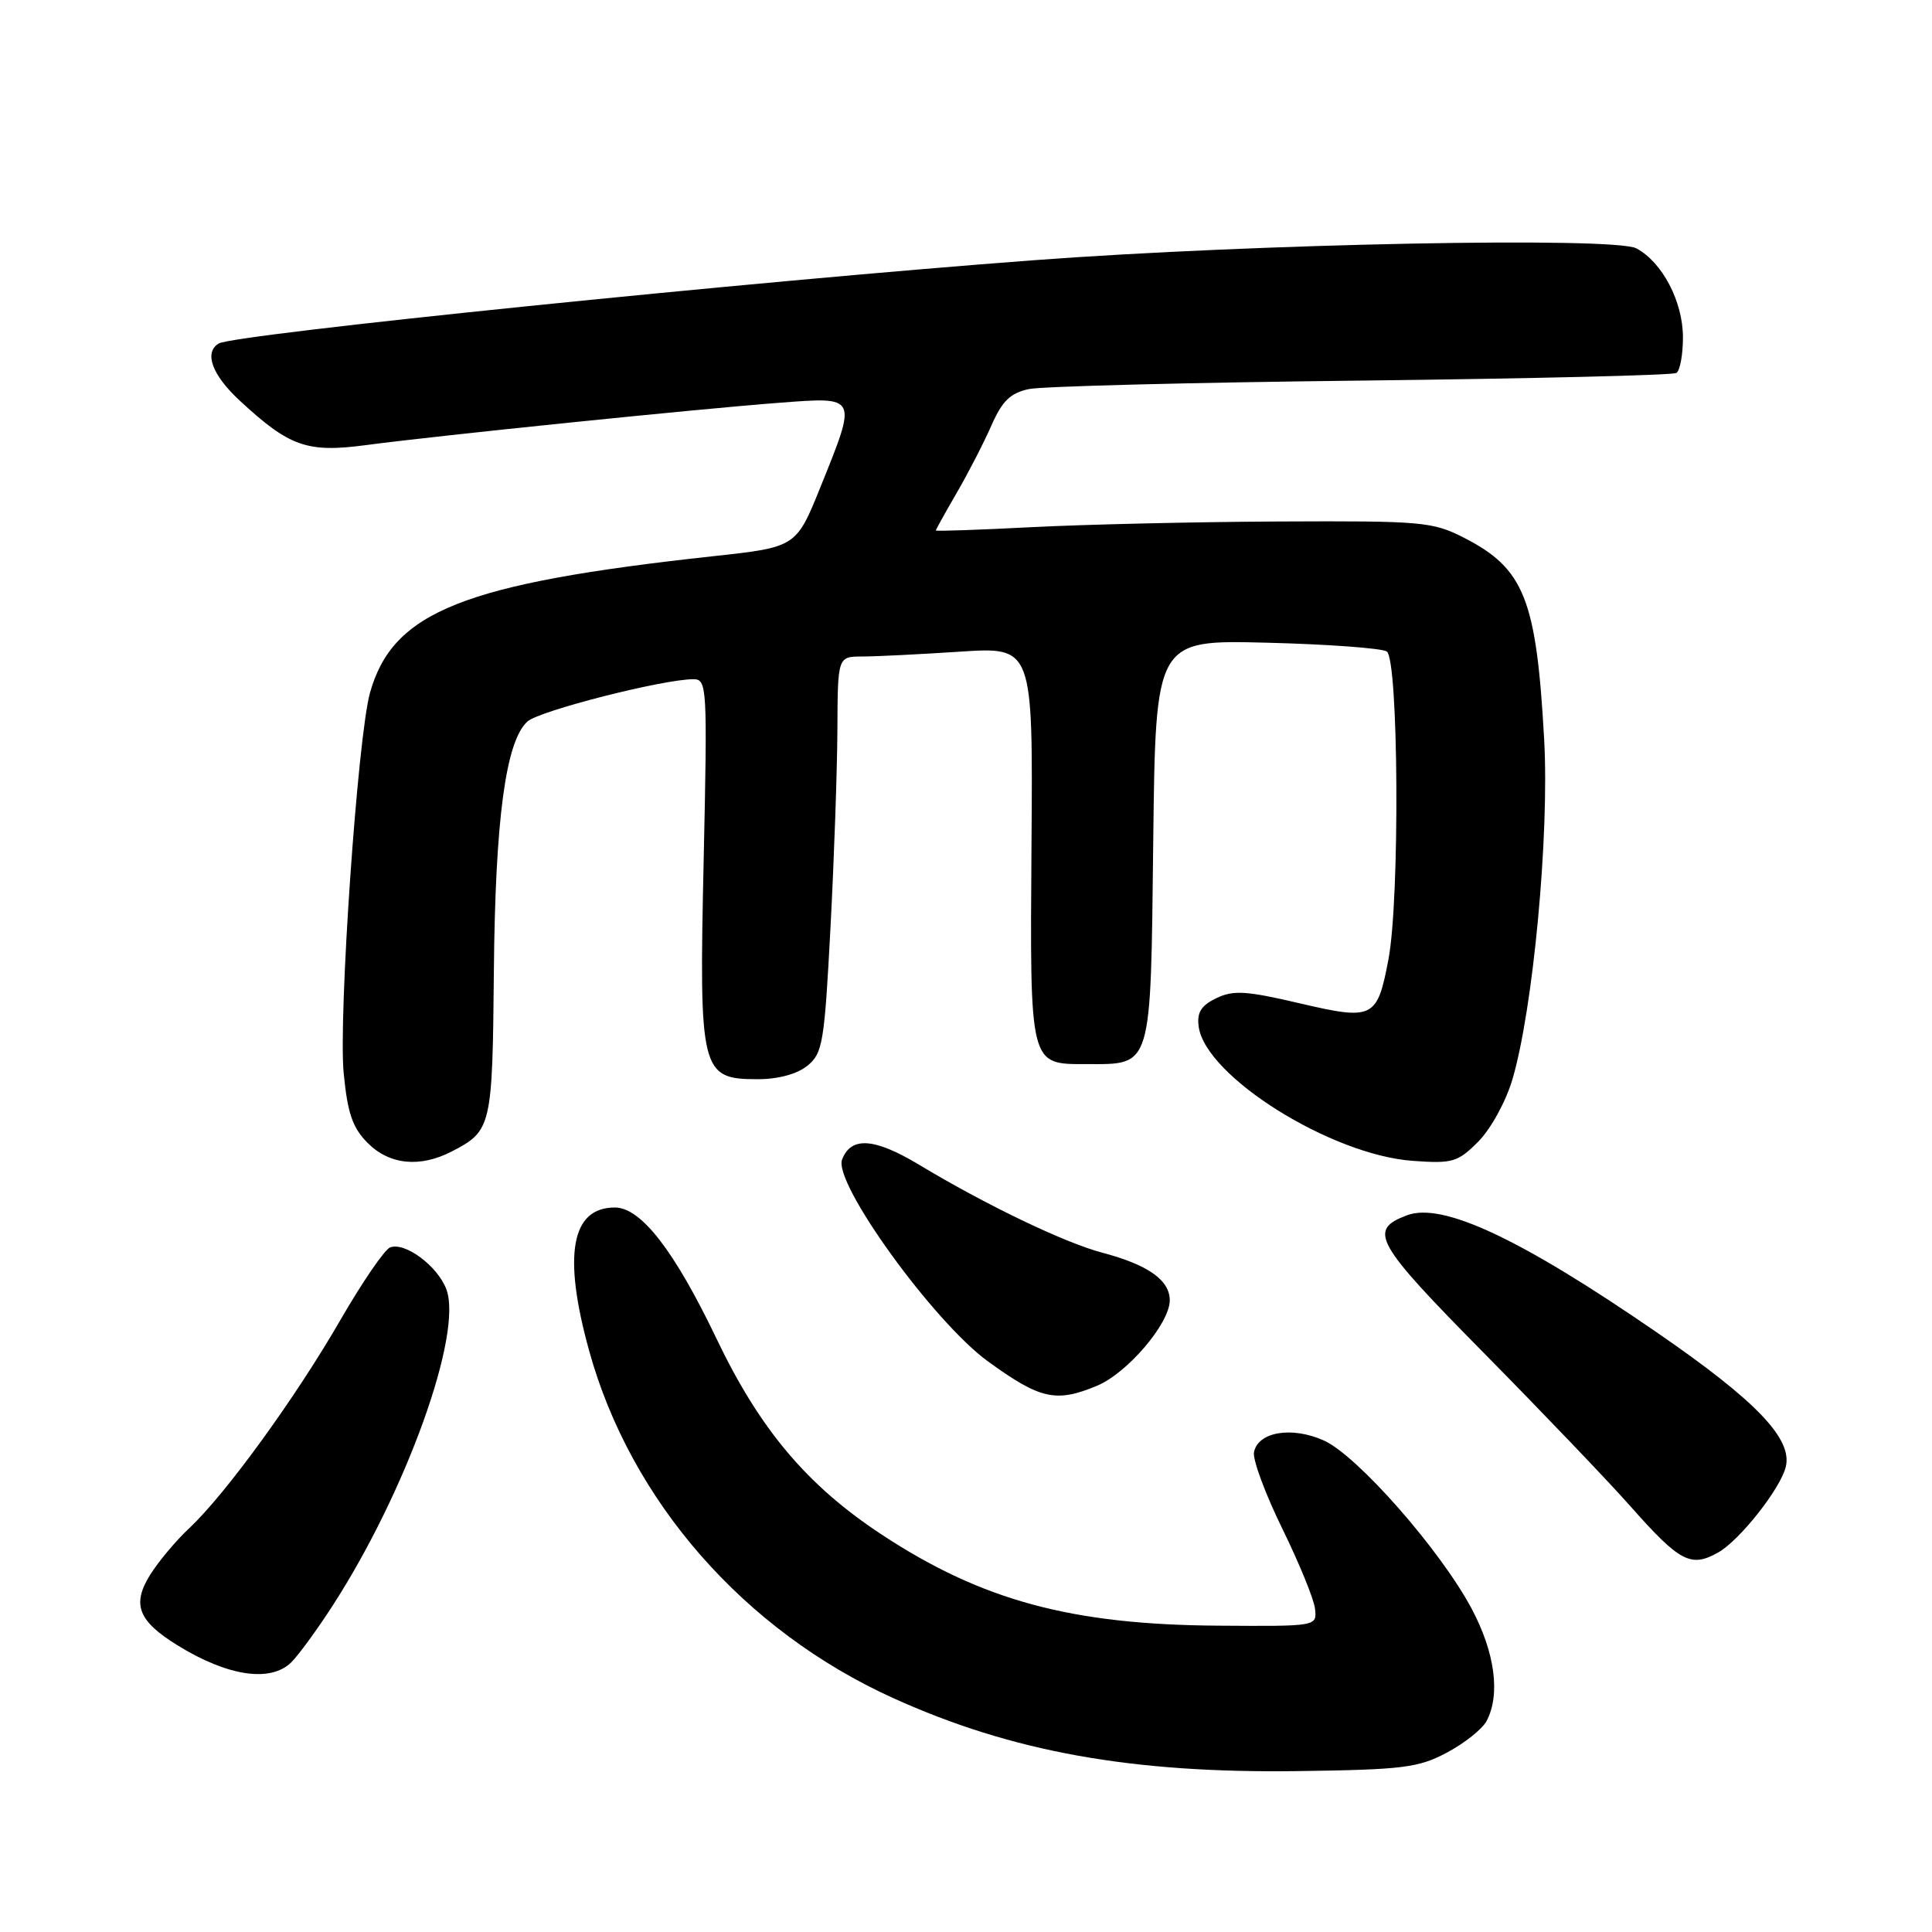 <?xml version="1.0" encoding="UTF-8" standalone="no"?>
<!DOCTYPE svg PUBLIC "-//W3C//DTD SVG 1.1//EN" "http://www.w3.org/Graphics/SVG/1.1/DTD/svg11.dtd" >
<svg xmlns="http://www.w3.org/2000/svg" xmlns:xlink="http://www.w3.org/1999/xlink" version="1.1" viewBox="0 0 256 256">
 <g >
 <path fill="currentColor"
d=" M 191.72 232.23 C 194.04 231.00 196.40 229.12 196.97 228.06 C 198.84 224.56 198.10 218.97 194.99 213.14 C 190.84 205.36 179.85 192.86 175.41 190.87 C 171.17 188.97 166.68 189.72 166.16 192.43 C 165.97 193.40 167.66 197.96 169.91 202.55 C 172.16 207.14 174.12 211.93 174.25 213.19 C 174.50 215.50 174.50 215.50 161.50 215.41 C 141.97 215.29 130.11 212.08 116.83 203.34 C 106.97 196.85 100.71 189.44 94.95 177.40 C 89.35 165.70 84.93 160.00 81.47 160.00 C 75.68 160.00 74.55 166.31 78.07 179.00 C 83.58 198.91 98.59 216.05 118.36 225.01 C 134.05 232.12 149.90 234.98 172.00 234.68 C 185.90 234.49 187.94 234.24 191.72 232.23 Z  M 38.61 220.25 C 39.57 219.29 42.03 215.93 44.06 212.78 C 53.84 197.66 61.38 176.64 59.13 170.80 C 57.94 167.71 53.65 164.54 51.69 165.29 C 50.96 165.57 47.99 169.91 45.09 174.93 C 39.15 185.23 29.87 198.01 25.07 202.50 C 23.30 204.15 20.97 206.94 19.87 208.71 C 17.46 212.61 18.31 214.79 23.50 218.00 C 30.17 222.13 35.88 222.97 38.61 220.25 Z  M 227.67 205.71 C 230.49 204.13 235.89 197.30 236.62 194.39 C 237.55 190.67 232.75 185.65 219.61 176.60 C 201.42 164.08 191.11 159.25 186.41 161.04 C 181.24 163.00 182.15 164.62 196.68 179.34 C 204.36 187.13 213.04 196.20 215.96 199.50 C 222.59 206.99 224.03 207.76 227.67 205.71 Z  M 145.36 183.62 C 149.39 181.94 155.00 175.35 155.00 172.30 C 155.00 169.62 152.12 167.59 146.03 165.98 C 141.08 164.68 130.57 159.63 121.76 154.32 C 115.85 150.77 112.76 150.56 111.58 153.65 C 110.39 156.75 123.71 175.17 130.92 180.40 C 137.84 185.42 139.93 185.89 145.36 183.62 Z  M 59.87 152.57 C 65.14 149.84 65.25 149.34 65.44 128.74 C 65.62 108.55 67.01 98.20 69.89 95.60 C 71.46 94.18 87.87 90.00 91.87 90.00 C 93.69 90.00 93.74 90.94 93.24 113.95 C 92.62 142.08 92.84 143.00 100.41 143.00 C 103.11 143.00 105.62 142.32 106.98 141.22 C 109.01 139.58 109.24 138.18 110.04 122.97 C 110.52 113.91 110.93 102.11 110.96 96.75 C 111.00 87.00 111.00 87.00 114.25 86.99 C 116.04 86.99 121.86 86.70 127.18 86.35 C 136.87 85.71 136.87 85.71 136.68 111.70 C 136.47 141.39 136.38 141.00 143.93 141.00 C 152.72 141.00 152.46 141.86 152.81 111.47 C 153.12 84.79 153.12 84.79 167.81 85.16 C 175.89 85.36 183.06 85.89 183.75 86.32 C 185.32 87.32 185.50 119.08 183.98 127.10 C 182.49 134.98 181.98 135.23 172.16 132.93 C 165.11 131.28 163.41 131.18 161.16 132.27 C 159.15 133.24 158.58 134.16 158.83 136.03 C 159.72 142.61 176.34 153.04 187.20 153.82 C 192.47 154.20 193.15 154.00 195.87 151.28 C 197.51 149.64 199.52 145.99 200.39 143.07 C 203.14 133.80 205.31 110.68 204.61 98.00 C 203.58 79.38 201.98 75.34 193.98 71.25 C 189.82 69.13 188.45 69.01 169.54 69.10 C 158.52 69.15 143.76 69.49 136.75 69.85 C 129.74 70.21 124.00 70.41 124.00 70.29 C 124.00 70.18 125.25 67.93 126.78 65.29 C 128.31 62.66 130.38 58.63 131.38 56.35 C 132.81 53.11 133.89 52.07 136.35 51.55 C 138.08 51.19 157.90 50.68 180.38 50.43 C 202.86 50.17 221.65 49.72 222.13 49.42 C 222.61 49.12 223.00 47.00 223.00 44.69 C 222.99 39.96 220.27 34.75 216.83 32.91 C 213.91 31.35 166.39 32.28 137.00 34.48 C 99.70 37.27 30.95 44.30 28.97 45.52 C 27.01 46.73 28.10 49.68 31.75 53.07 C 38.38 59.21 40.69 60.02 48.56 58.97 C 58.04 57.71 92.53 54.18 103.25 53.37 C 113.70 52.58 113.61 52.39 108.73 64.50 C 105.50 72.50 105.50 72.50 94.50 73.70 C 61.40 77.31 52.06 81.03 49.03 91.78 C 47.39 97.62 44.82 134.76 45.54 142.21 C 46.06 147.54 46.72 149.45 48.73 151.46 C 51.62 154.35 55.65 154.75 59.87 152.57 Z "/>
</g>
</svg>